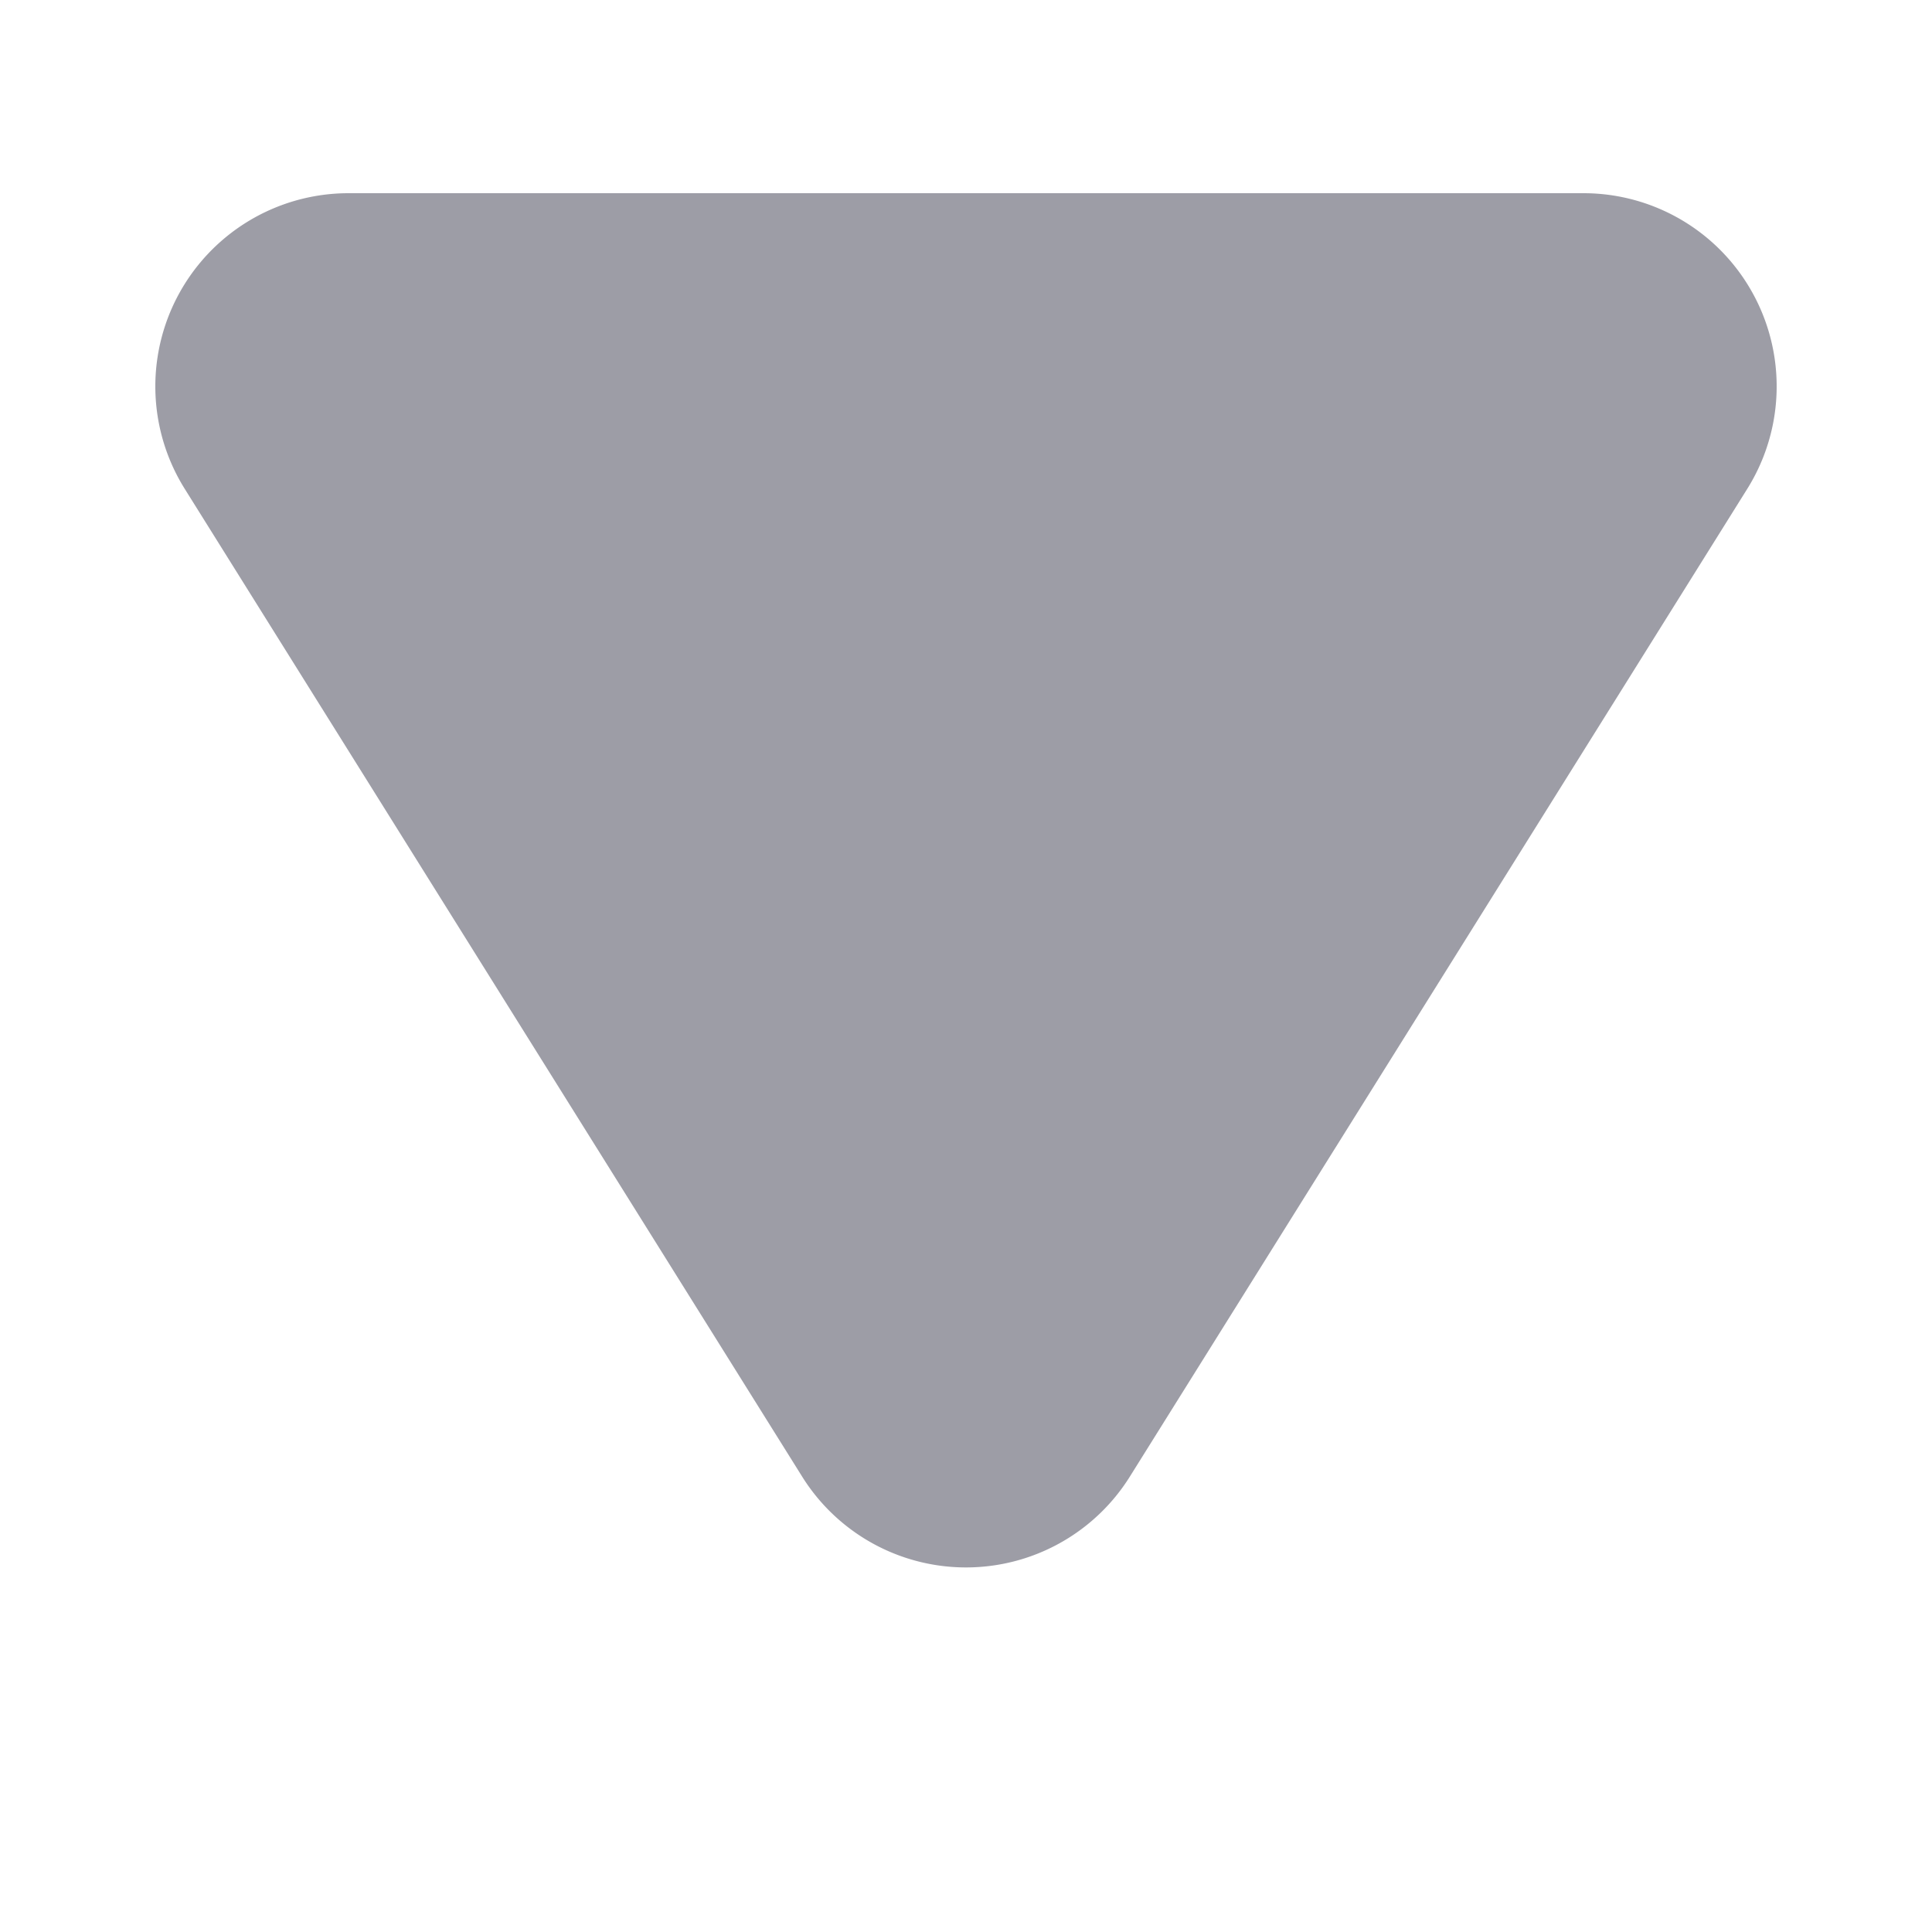 <svg width="10" height="10" viewBox="0 0 10 10" xmlns="http://www.w3.org/2000/svg">
    <path d="M5.848 7.643 9.044 2.53A1 1 0 0 0 8.196 1H1.804a1 1 0 0 0-.848 1.53l3.196 5.113a1 1 0 0 0 1.696 0z" fill="#9D9DA6" fill-rule="evenodd"/>
</svg>
